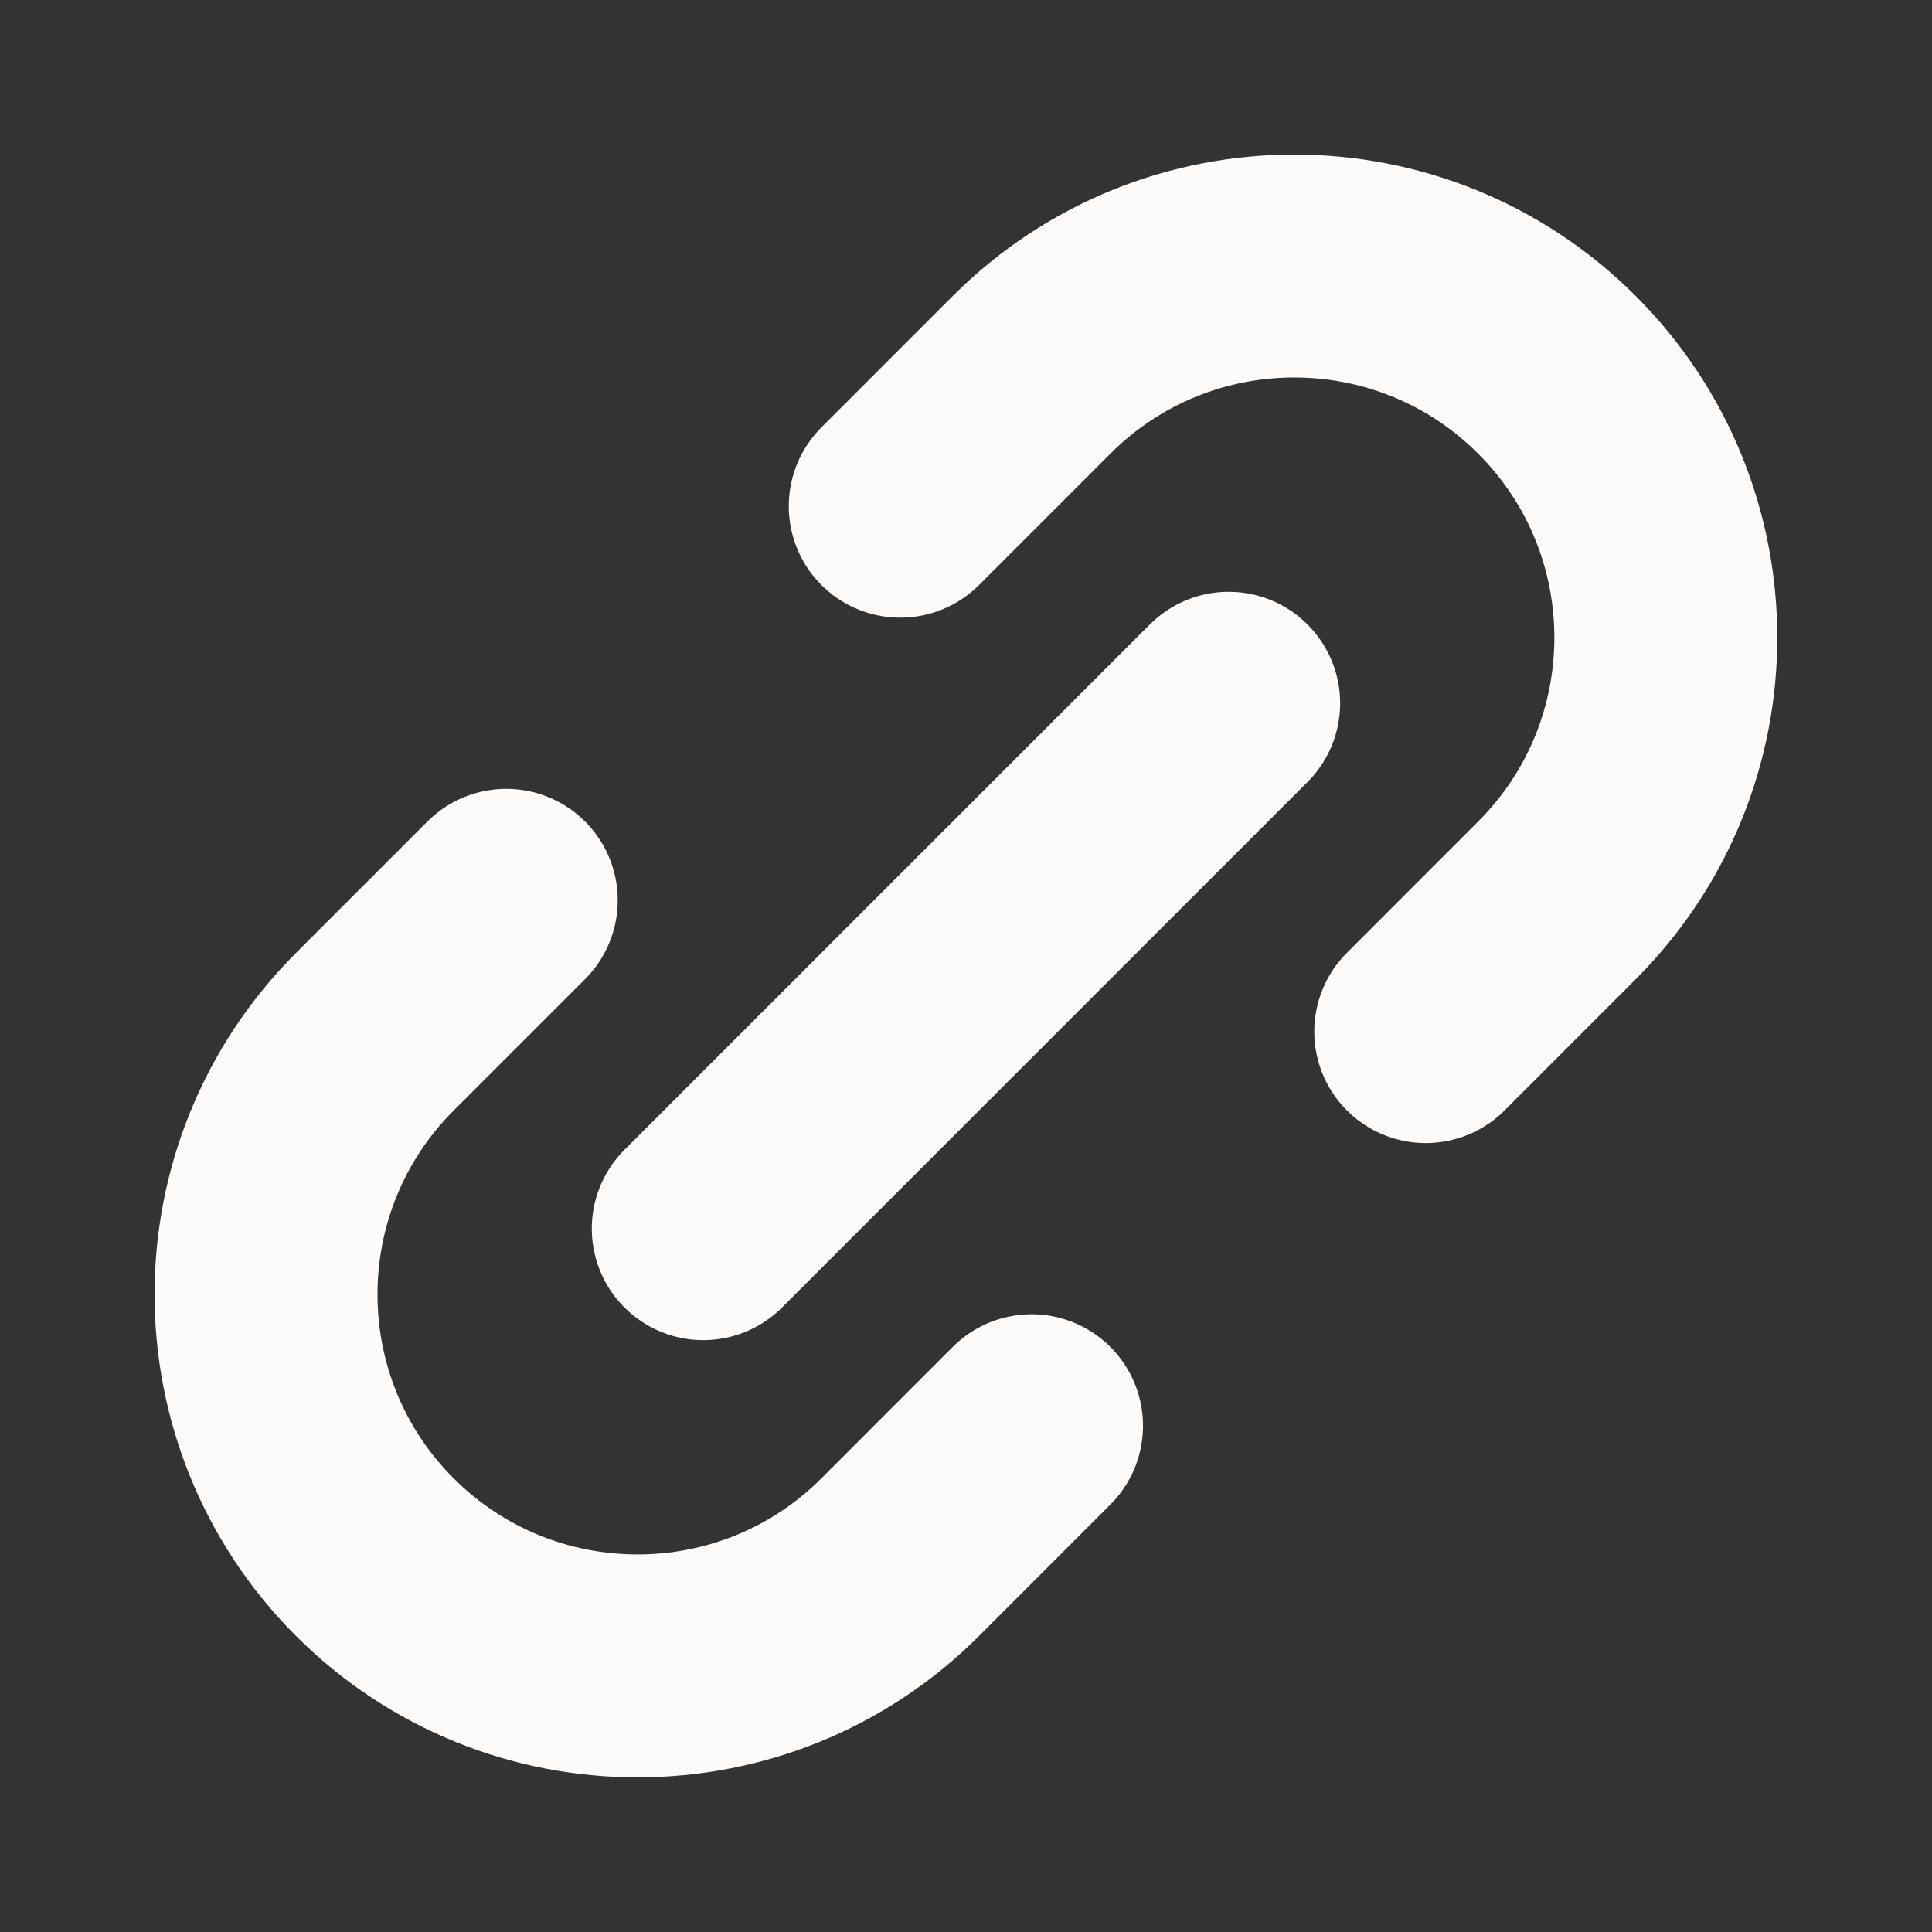 <svg width="26" height="26" viewBox="0 0 26 26" fill="none" xmlns="http://www.w3.org/2000/svg">
<rect x="0" y="0" width="26" height="26" fill="#333333" stroke="none"/>
<path d="M9.464 16.535L16.535 9.464M6.813 12.116L5.045 13.884C3.092 15.836 3.092 19.002 5.044 20.955C6.997 22.907 10.164 22.907 12.116 20.954L13.882 19.187M12.115 6.812L13.883 5.044C15.835 3.092 19.001 3.092 20.953 5.045C22.906 6.997 22.906 10.163 20.953 12.116L19.187 13.883" stroke="#FCFBFA" stroke-width="3" stroke-linecap="round" stroke-linejoin="round"/>
</svg>
